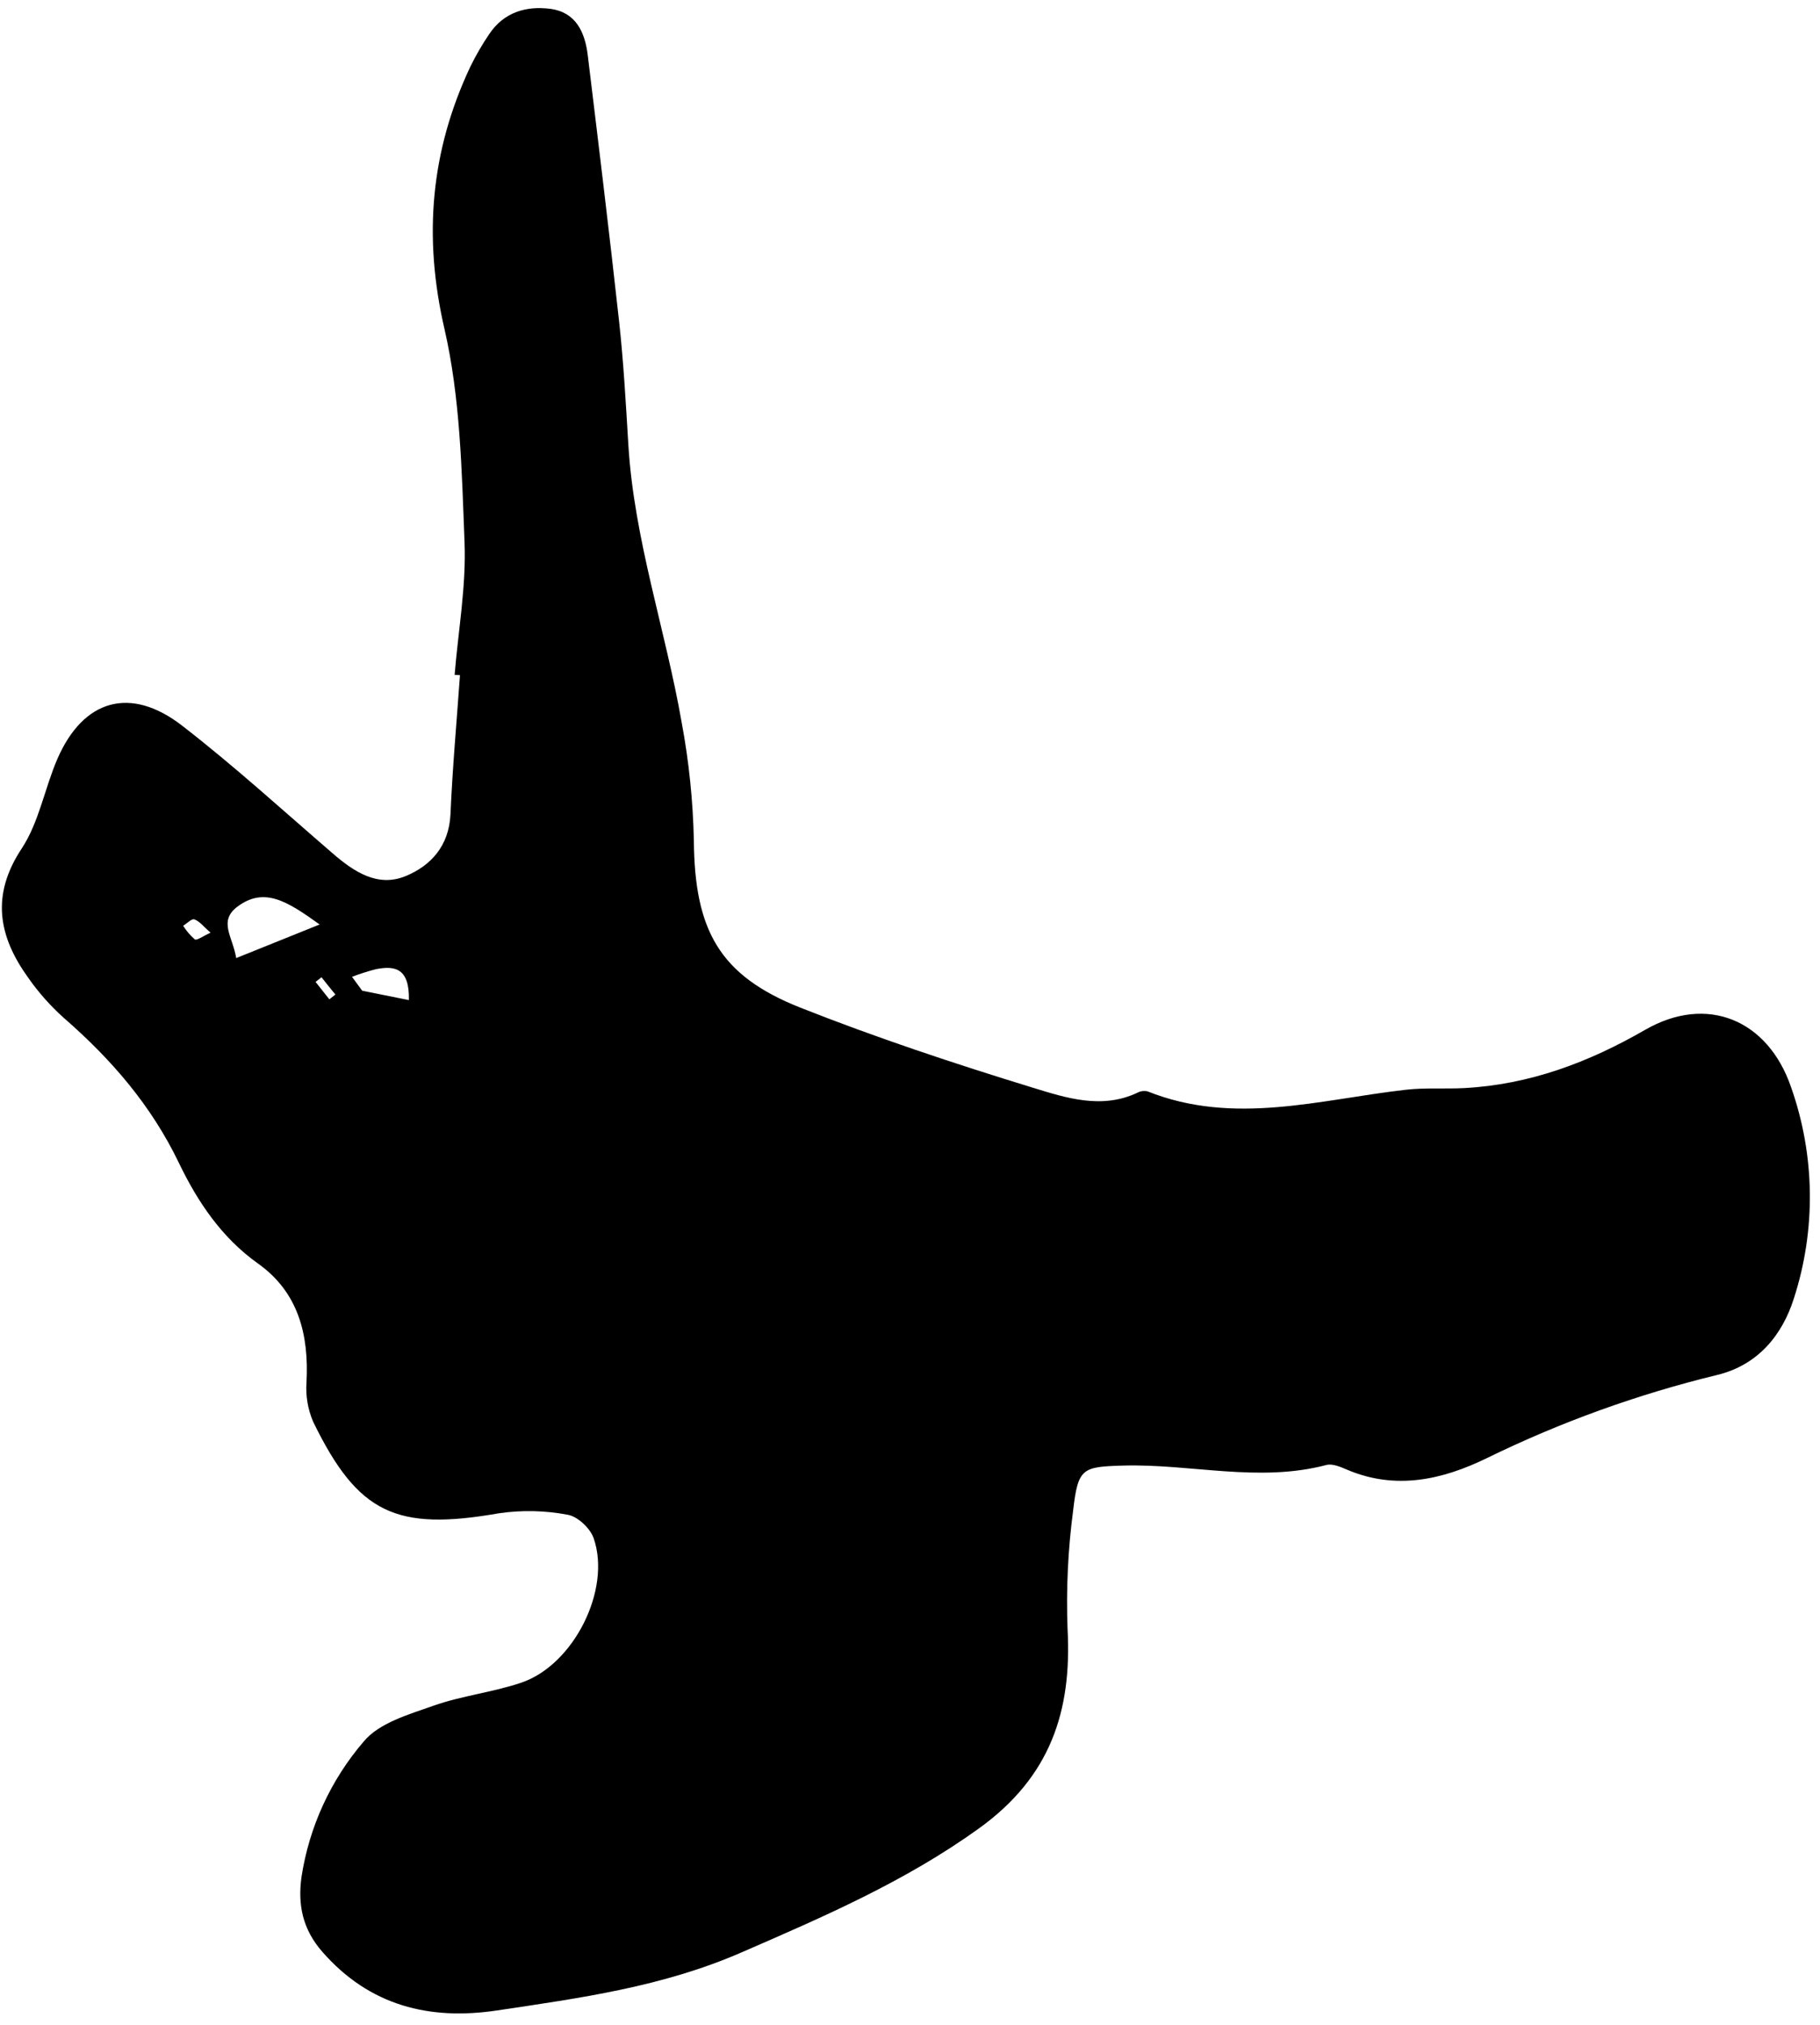<svg width="151" height="168" viewBox="0 0 151 168" fill="none" xmlns="http://www.w3.org/2000/svg">
<g clip-path="url(#clip0_729_227)">
<path d="M37.719 55.978C38.019 52.295 38.691 48.612 38.539 44.929C38.31 39.02 38.19 32.985 36.872 27.268C35.107 19.611 35.73 12.519 39.023 5.53C39.478 4.598 39.999 3.699 40.582 2.841C41.801 1 43.682 0.471 45.676 0.736C47.759 1.014 48.534 2.653 48.763 4.575C49.659 11.941 50.555 19.298 51.366 26.672C51.738 30.064 51.926 33.482 52.132 36.892C52.611 44.773 55.215 52.237 56.559 59.943C57.16 63.166 57.497 66.432 57.567 69.71C57.629 77.147 59.668 80.91 66.384 83.576C72.706 86.076 79.18 88.227 85.68 90.221C88.436 91.067 91.397 92.04 94.363 90.642C94.62 90.504 94.917 90.463 95.201 90.525C102.37 93.392 109.493 91.206 116.635 90.395C118.234 90.212 119.865 90.341 121.474 90.256C126.904 89.97 131.805 88.124 136.496 85.422C141.621 82.47 146.671 84.584 148.593 90.162C150.602 95.841 150.681 102.024 148.817 107.752C147.889 110.655 145.927 113.213 142.473 114.051C135.874 115.653 129.469 117.965 123.369 120.946C119.699 122.738 115.801 123.634 111.751 121.905C111.218 121.677 110.546 121.385 110.044 121.52C104.417 123.003 98.794 121.408 93.171 121.569C89.784 121.668 89.439 121.771 89.032 125.319C88.606 128.555 88.451 131.82 88.57 135.082C88.951 141.959 87.137 147.42 81.187 151.69C75.058 156.09 68.36 158.979 61.523 161.95C54.946 164.817 48.122 165.736 41.236 166.766C35.636 167.604 30.663 166.385 26.742 161.901C25.111 160.037 24.695 158.016 25.013 155.704C25.647 151.544 27.437 147.646 30.179 144.454C31.456 142.913 33.915 142.214 35.963 141.488C38.319 140.655 40.891 140.377 43.239 139.58C47.598 138.115 50.739 131.851 49.251 127.586C48.965 126.766 47.93 125.794 47.114 125.651C45.23 125.291 43.3 125.249 41.402 125.525C32.867 127.017 29.699 125.561 25.985 117.94C25.54 116.907 25.349 115.782 25.43 114.66C25.636 110.709 24.758 107.187 21.397 104.804C18.364 102.644 16.375 99.647 14.847 96.471C12.544 91.681 9.229 87.859 5.291 84.432C4.182 83.438 3.191 82.32 2.338 81.099C-0.126 77.676 -0.767 74.271 1.796 70.391C3.239 68.209 3.7 65.404 4.762 62.949C6.904 58.021 10.81 56.865 15.111 60.194C19.413 63.523 23.458 67.214 27.598 70.785C29.368 72.317 31.339 73.626 33.655 72.671C35.752 71.806 37.24 70.176 37.374 67.568C37.54 63.711 37.889 59.858 38.163 56.005L37.719 55.978ZM26.518 76.686C23.83 74.75 21.926 73.549 19.708 75.198C18.082 76.412 19.319 77.707 19.596 79.472L26.518 76.686ZM33.924 82.958C33.983 80.319 32.777 80.082 31.2 80.391C30.524 80.563 29.858 80.776 29.206 81.027C29.489 81.412 29.767 81.798 30.049 82.178L33.924 82.958ZM17.468 77.367C16.89 76.86 16.572 76.426 16.124 76.26C15.914 76.179 15.51 76.6 15.197 76.793C15.462 77.214 15.786 77.594 16.16 77.922C16.335 78.03 16.805 77.667 17.468 77.367ZM26.675 81.063L26.182 81.448L27.325 82.895L27.827 82.496C27.441 82.017 27.043 81.542 26.675 81.063Z" fill="black"/>
</g>
<defs>
<clipPath id="clip0_729_227">
<rect width="150" height="166.34" fill="white" transform="translate(0.16 0.673)"/>
</clipPath>
</defs>
</svg>
